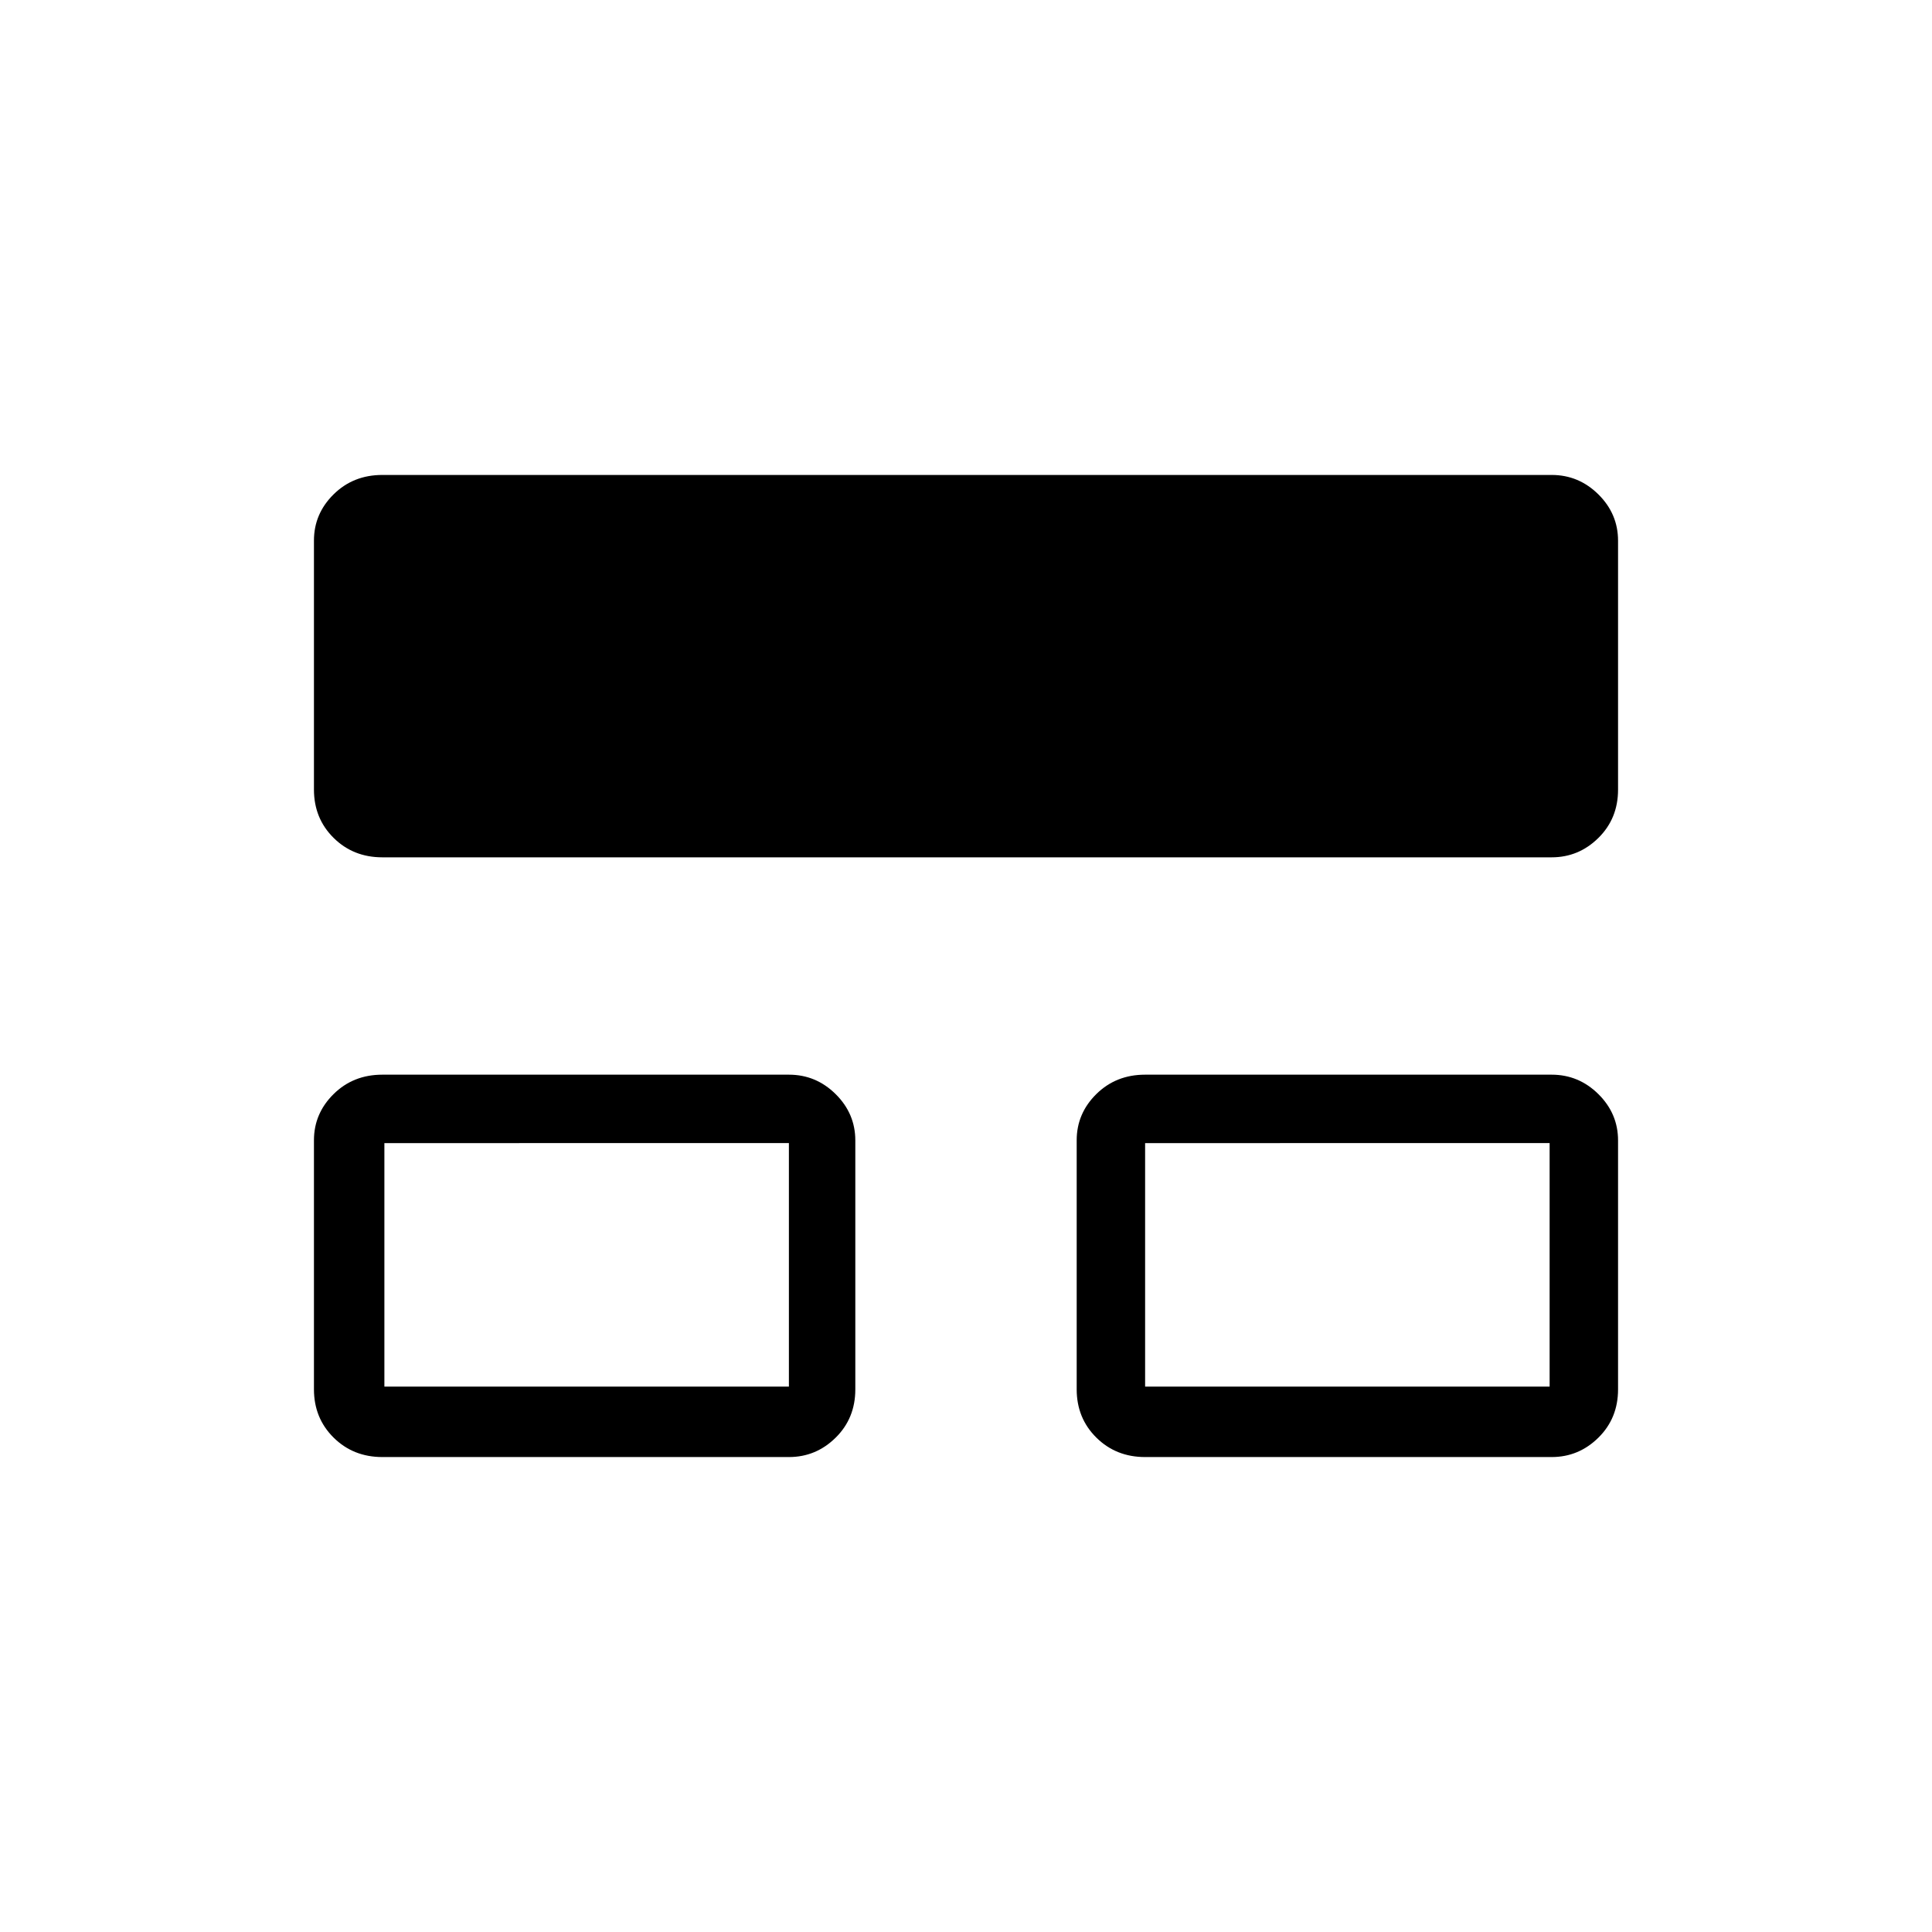 <svg xmlns="http://www.w3.org/2000/svg" height="48" viewBox="0 -960 960 960" width="48"><path d="M156-269.68v-123.71q0-13.34 9.76-22.97Q175.52-426 190-426h202q13.48 0 23.24 9.67 9.76 9.67 9.76 23.01v123.71q0 14.34-9.76 23.97Q405.48-236 392-236H190q-14.48 0-24.24-9.67-9.76-9.67-9.76-24.01Zm379 0v-123.71q0-13.34 9.76-22.97Q554.53-426 569-426h202q13.47 0 23.24 9.67 9.76 9.67 9.76 23.01v123.71q0 14.34-9.76 23.97Q784.47-236 771-236H569q-14.47 0-24.24-9.67-9.76-9.67-9.76-24.01Zm-379-298v-123.71q0-13.33 9.76-22.97Q175.52-724 190-724h581q13.47 0 23.24 9.67 9.76 9.67 9.76 23.01v123.71q0 14.33-9.76 23.97Q784.47-534 771-534H190q-14.48 0-24.24-9.67-9.76-9.67-9.76-24.01ZM191-271h201v-121H191v121Zm378 0h201v-121H569v121Zm-278-60Zm378 0Z"/></svg>